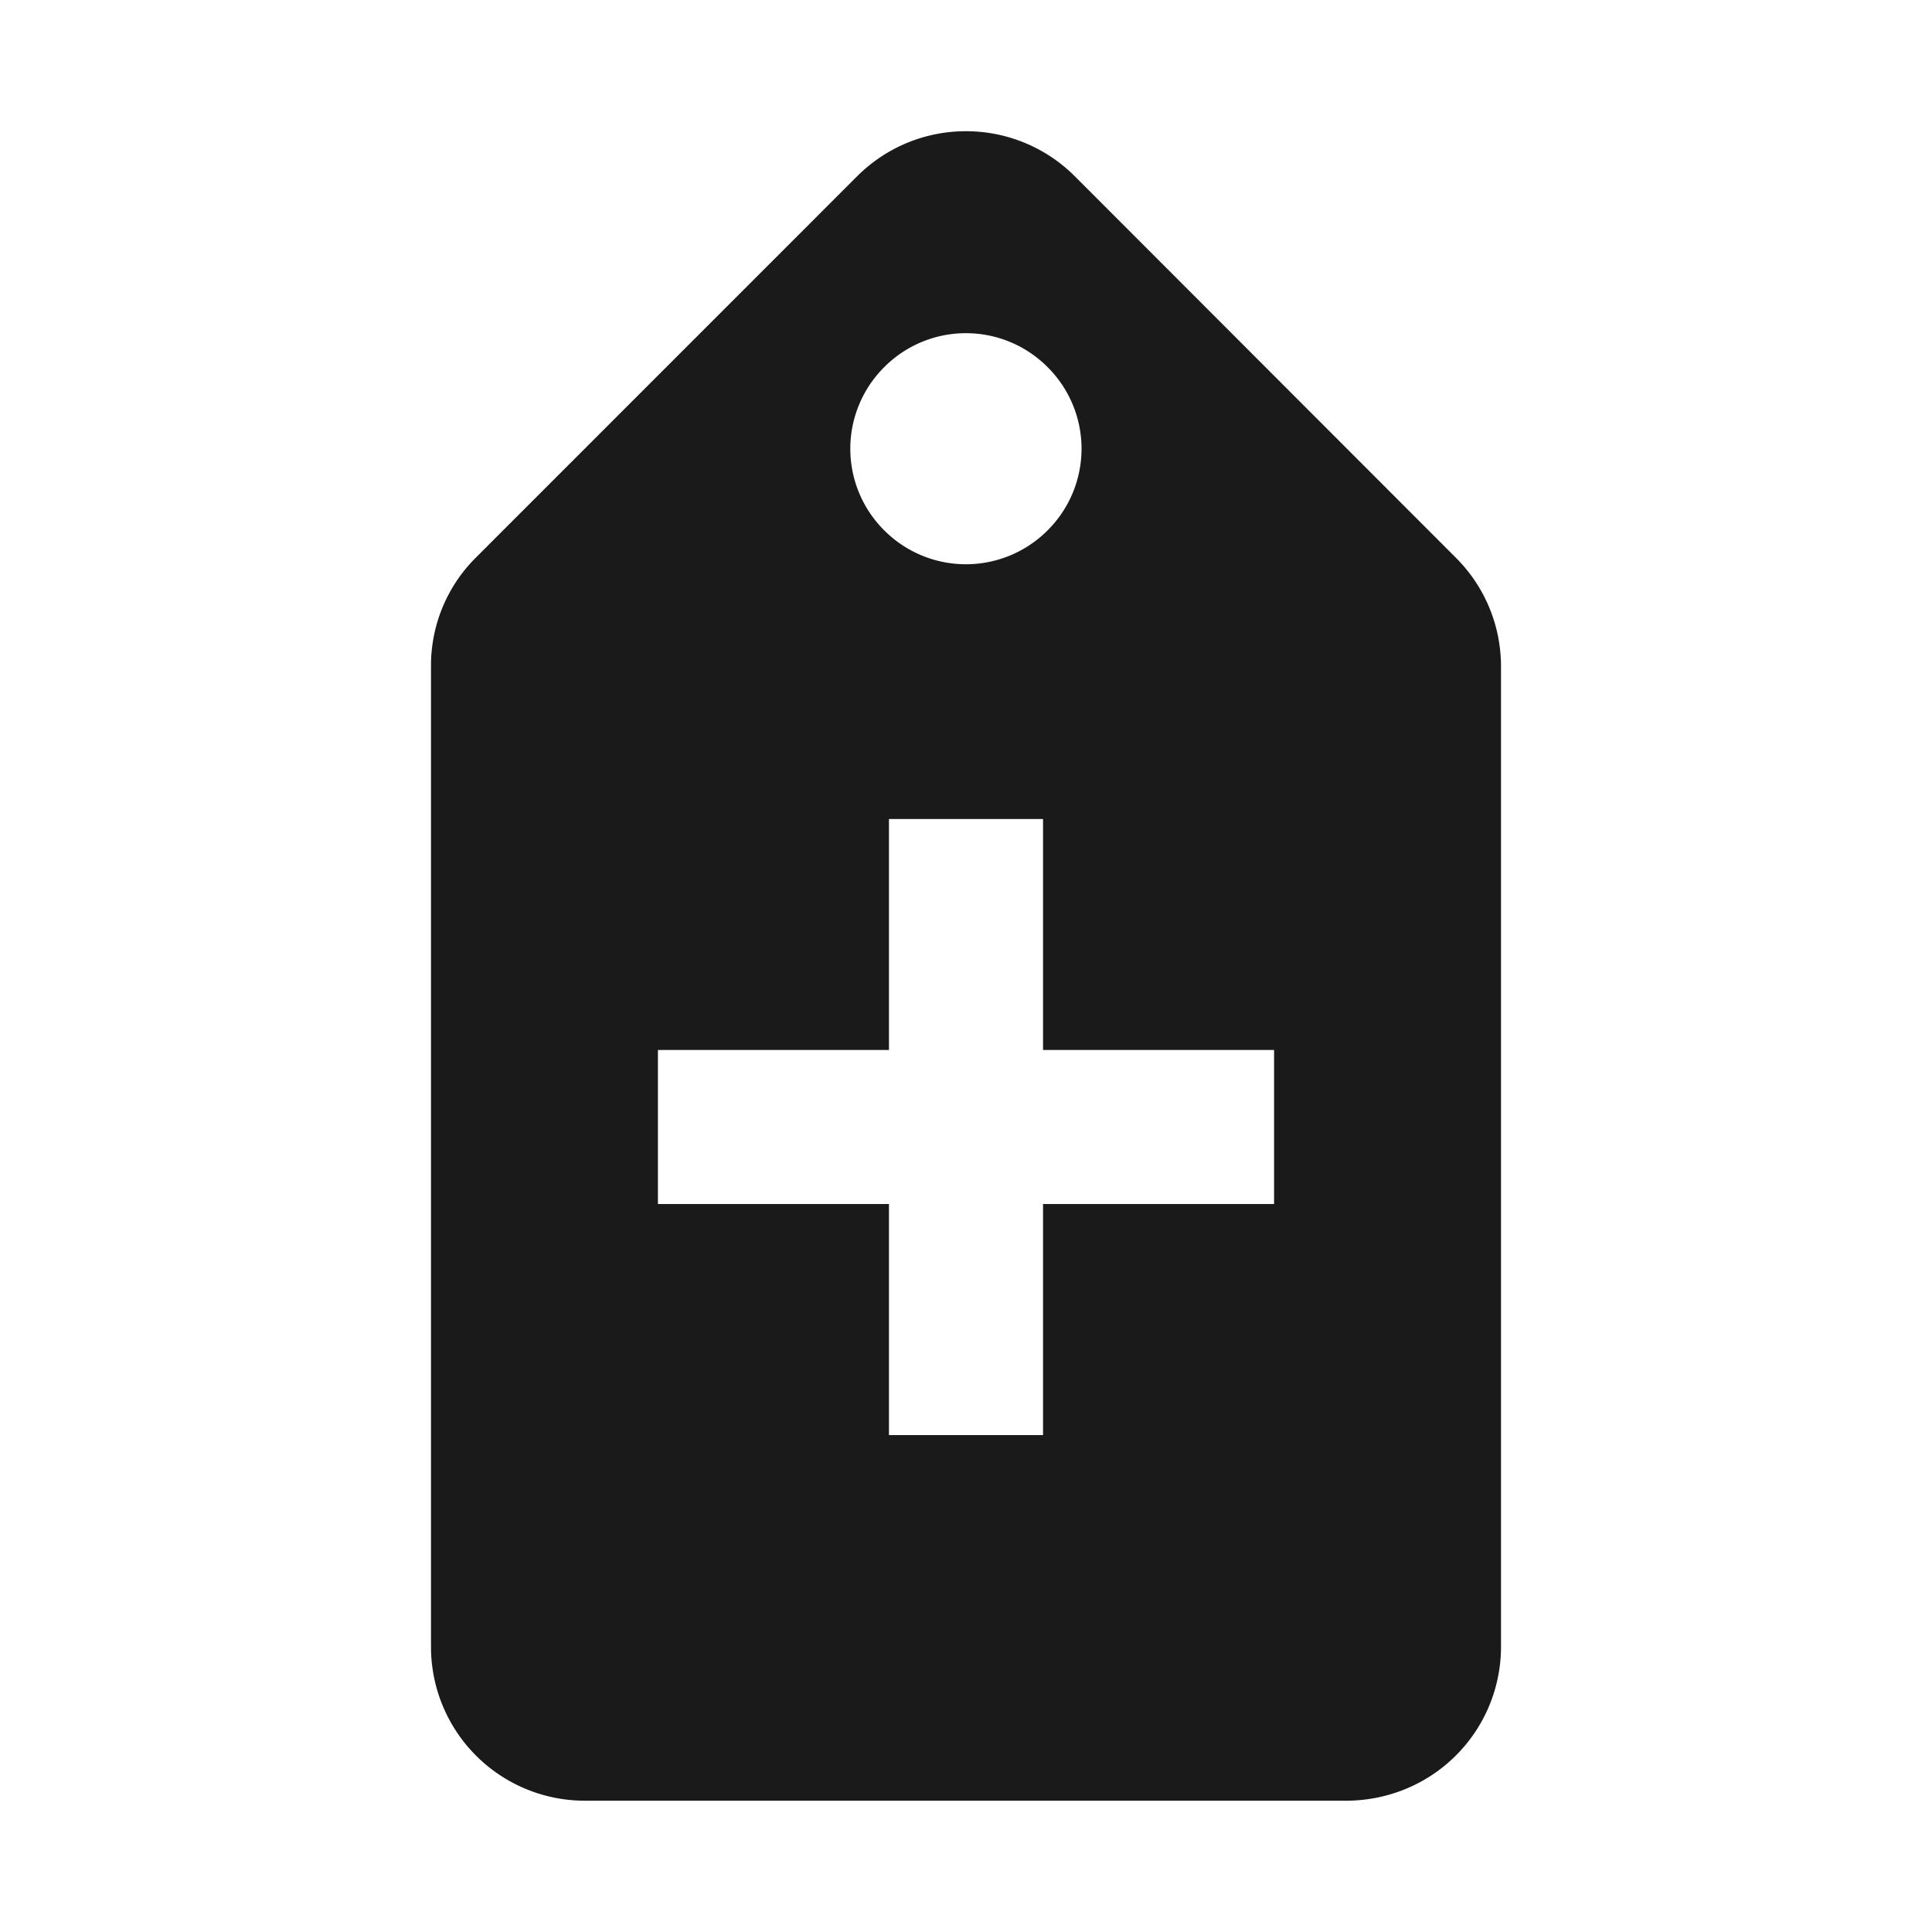 <?xml version="1.0" encoding="UTF-8" standalone="no"?>
<svg
   xmlns:dc="http://purl.org/dc/elements/1.1/"
   xmlns:cc="http://creativecommons.org/ns#"
   xmlns:rdf="http://www.w3.org/1999/02/22-rdf-syntax-ns#"
   xmlns:svg="http://www.w3.org/2000/svg"
   xmlns="http://www.w3.org/2000/svg"
   xmlns:sodipodi="http://sodipodi.sourceforge.net/DTD/sodipodi-0.dtd"
   xmlns:inkscape="http://www.inkscape.org/namespaces/inkscape"
   width="24"
   height="24"
   version="1.1"
   id="svg4"
   sodipodi:docname="tag-new.svg"
   inkscape:version="0.92.4 (5da689c313, 2019-01-14)">
  <defs
     id="defs8" />
  <sodipodi:namedview
     pagecolor="#ffffff"
     bordercolor="#666666"
     borderopacity="1"
     objecttolerance="10"
     gridtolerance="10"
     guidetolerance="10"
     inkscape:pageopacity="0"
     inkscape:pageshadow="2"
     inkscape:window-width="1112"
     inkscape:window-height="480"
     id="namedview6"
     showgrid="false"
     inkscape:zoom="9.8333333"
     inkscape:cx="1.0677966"
     inkscape:cy="12"
     inkscape:window-x="0"
     inkscape:window-y="25"
     inkscape:window-maximized="0"
     inkscape:current-layer="svg4" />
  <path
     d="m 11.998,1.63 c -0.49,0 -0.978,0.188 -1.352,0.561 L 5.91,6.928 A 1.89,1.89 0 0 0 5.354,8.283 v 12.174 a 1.911,1.911 0 0 0 1.91,1.912 h 9.468 c 0.49,-0.003 0.982,-0.19 1.354,-0.562 a 1.91,1.91 0 0 0 0.56,-1.36 V 8.28 c 0,-0.487 -0.185,-0.976 -0.56,-1.351 L 13.352,2.19 A 1.909,1.909 0 0 0 11.998,1.63 Z m 0,2.509 c 0.367,0 0.735,0.14 1.016,0.422 a 1.43,1.43 0 0 1 0,2.027 1.433,1.433 0 0 1 -2.03,0 1.43,1.43 0 0 1 0,-2.027 1.43,1.43 0 0 1 1.014,-0.422 z m -0.955,6.035 h 1.914 v 2.869 h 2.87 v 1.914 h -2.87 v 2.87 h -1.914 v -2.87 h -2.87 v -1.914 h 2.87 v -2.87 z"
     id="path2"
     inkscape:connector-curvature="0"
     style="fill:#1a1a1a" />
</svg>
